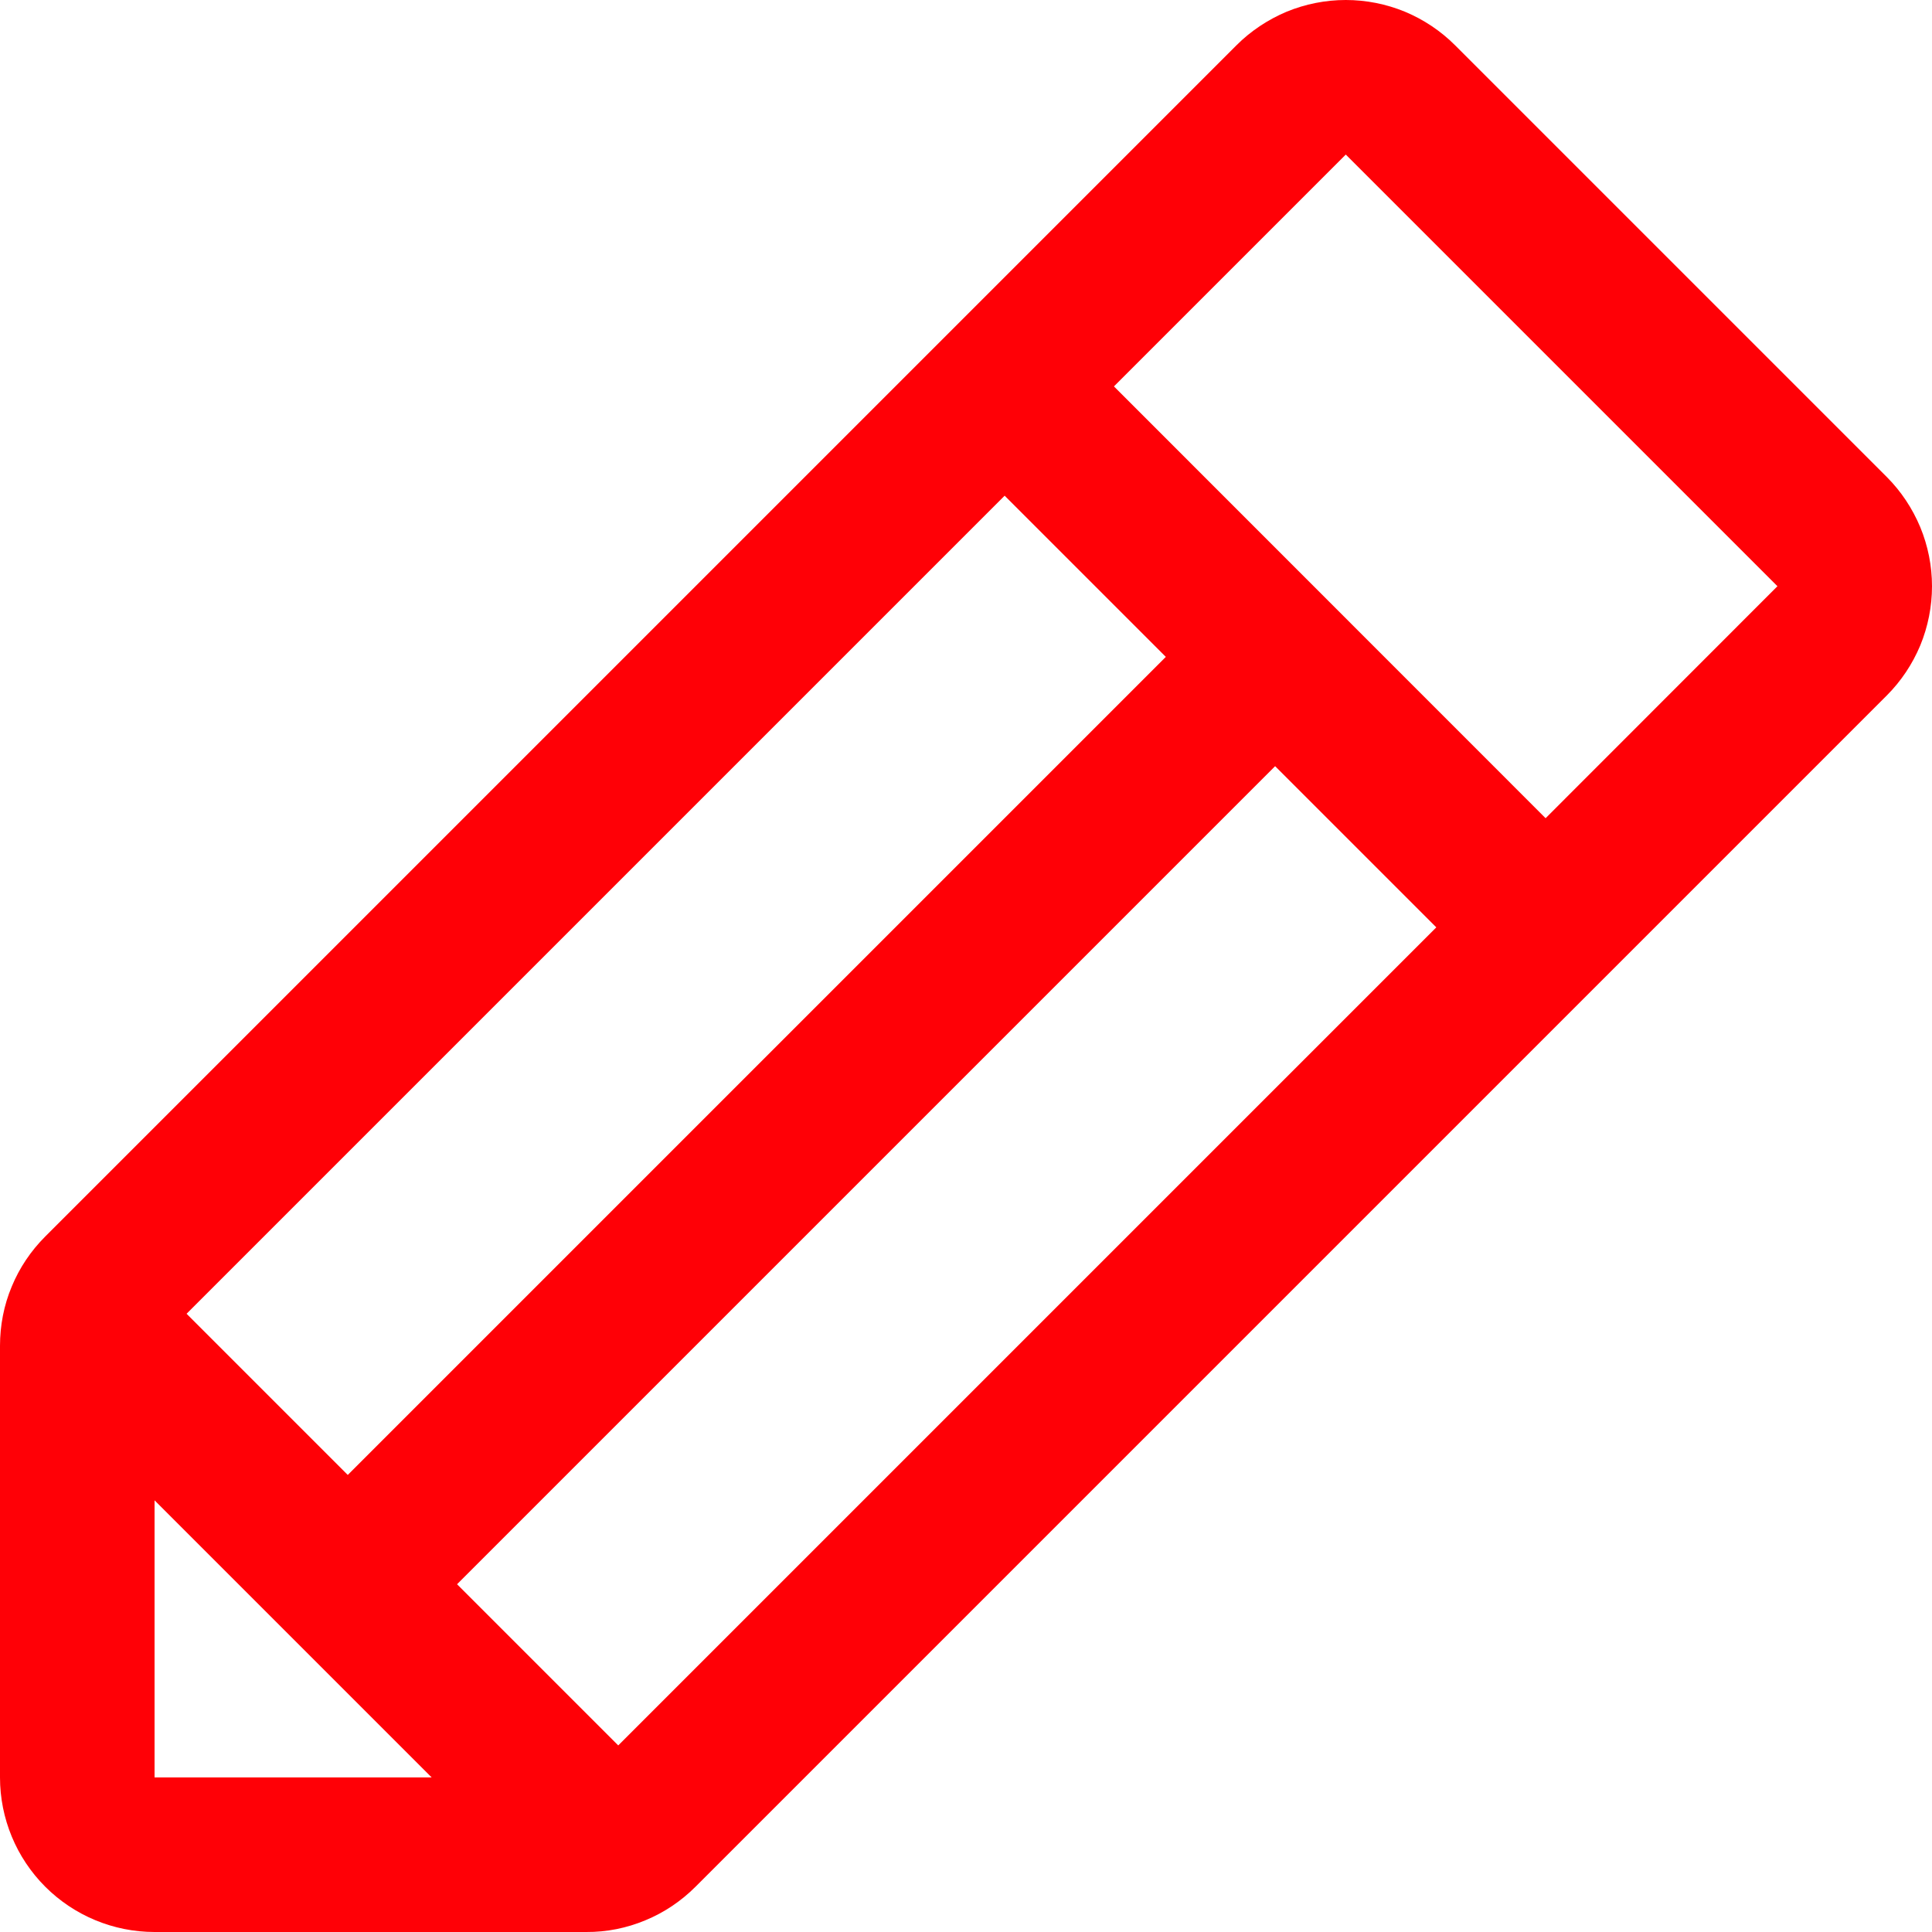 <svg width="14" height="14" viewBox="0 0 14 14" fill="none" xmlns="http://www.w3.org/2000/svg">
<path d="M13.672 3.456L10.544 0.328C10.44 0.224 10.317 0.142 10.181 0.085C10.045 0.029 9.899 0 9.752 0C9.605 0 9.459 0.029 9.323 0.085C9.188 0.142 9.064 0.224 8.96 0.328L0.328 8.96C0.224 9.064 0.141 9.187 0.085 9.323C0.028 9.459 -0 9.605 5.66653e-06 9.752V12.88C5.66653e-06 13.177 0.118 13.462 0.328 13.672C0.538 13.882 0.823 14 1.12 14H4.248C4.395 14.001 4.541 13.972 4.677 13.915C4.813 13.859 4.936 13.776 5.04 13.672L13.672 5.04C13.776 4.936 13.858 4.813 13.915 4.677C13.971 4.541 14 4.395 14 4.248C14 4.101 13.971 3.956 13.915 3.82C13.858 3.684 13.776 3.56 13.672 3.456ZM1.352 9.52L7.28 3.592L8.448 4.76L2.52 10.688L1.352 9.52ZM1.12 10.872L3.128 12.88H1.12V10.872ZM4.48 12.648L3.312 11.48L9.24 5.552L10.408 6.72L4.48 12.648ZM11.2 5.929L8.072 2.8L9.752 1.12L12.88 4.248L11.2 5.929Z" fill="#FF0006"/>
</svg>
